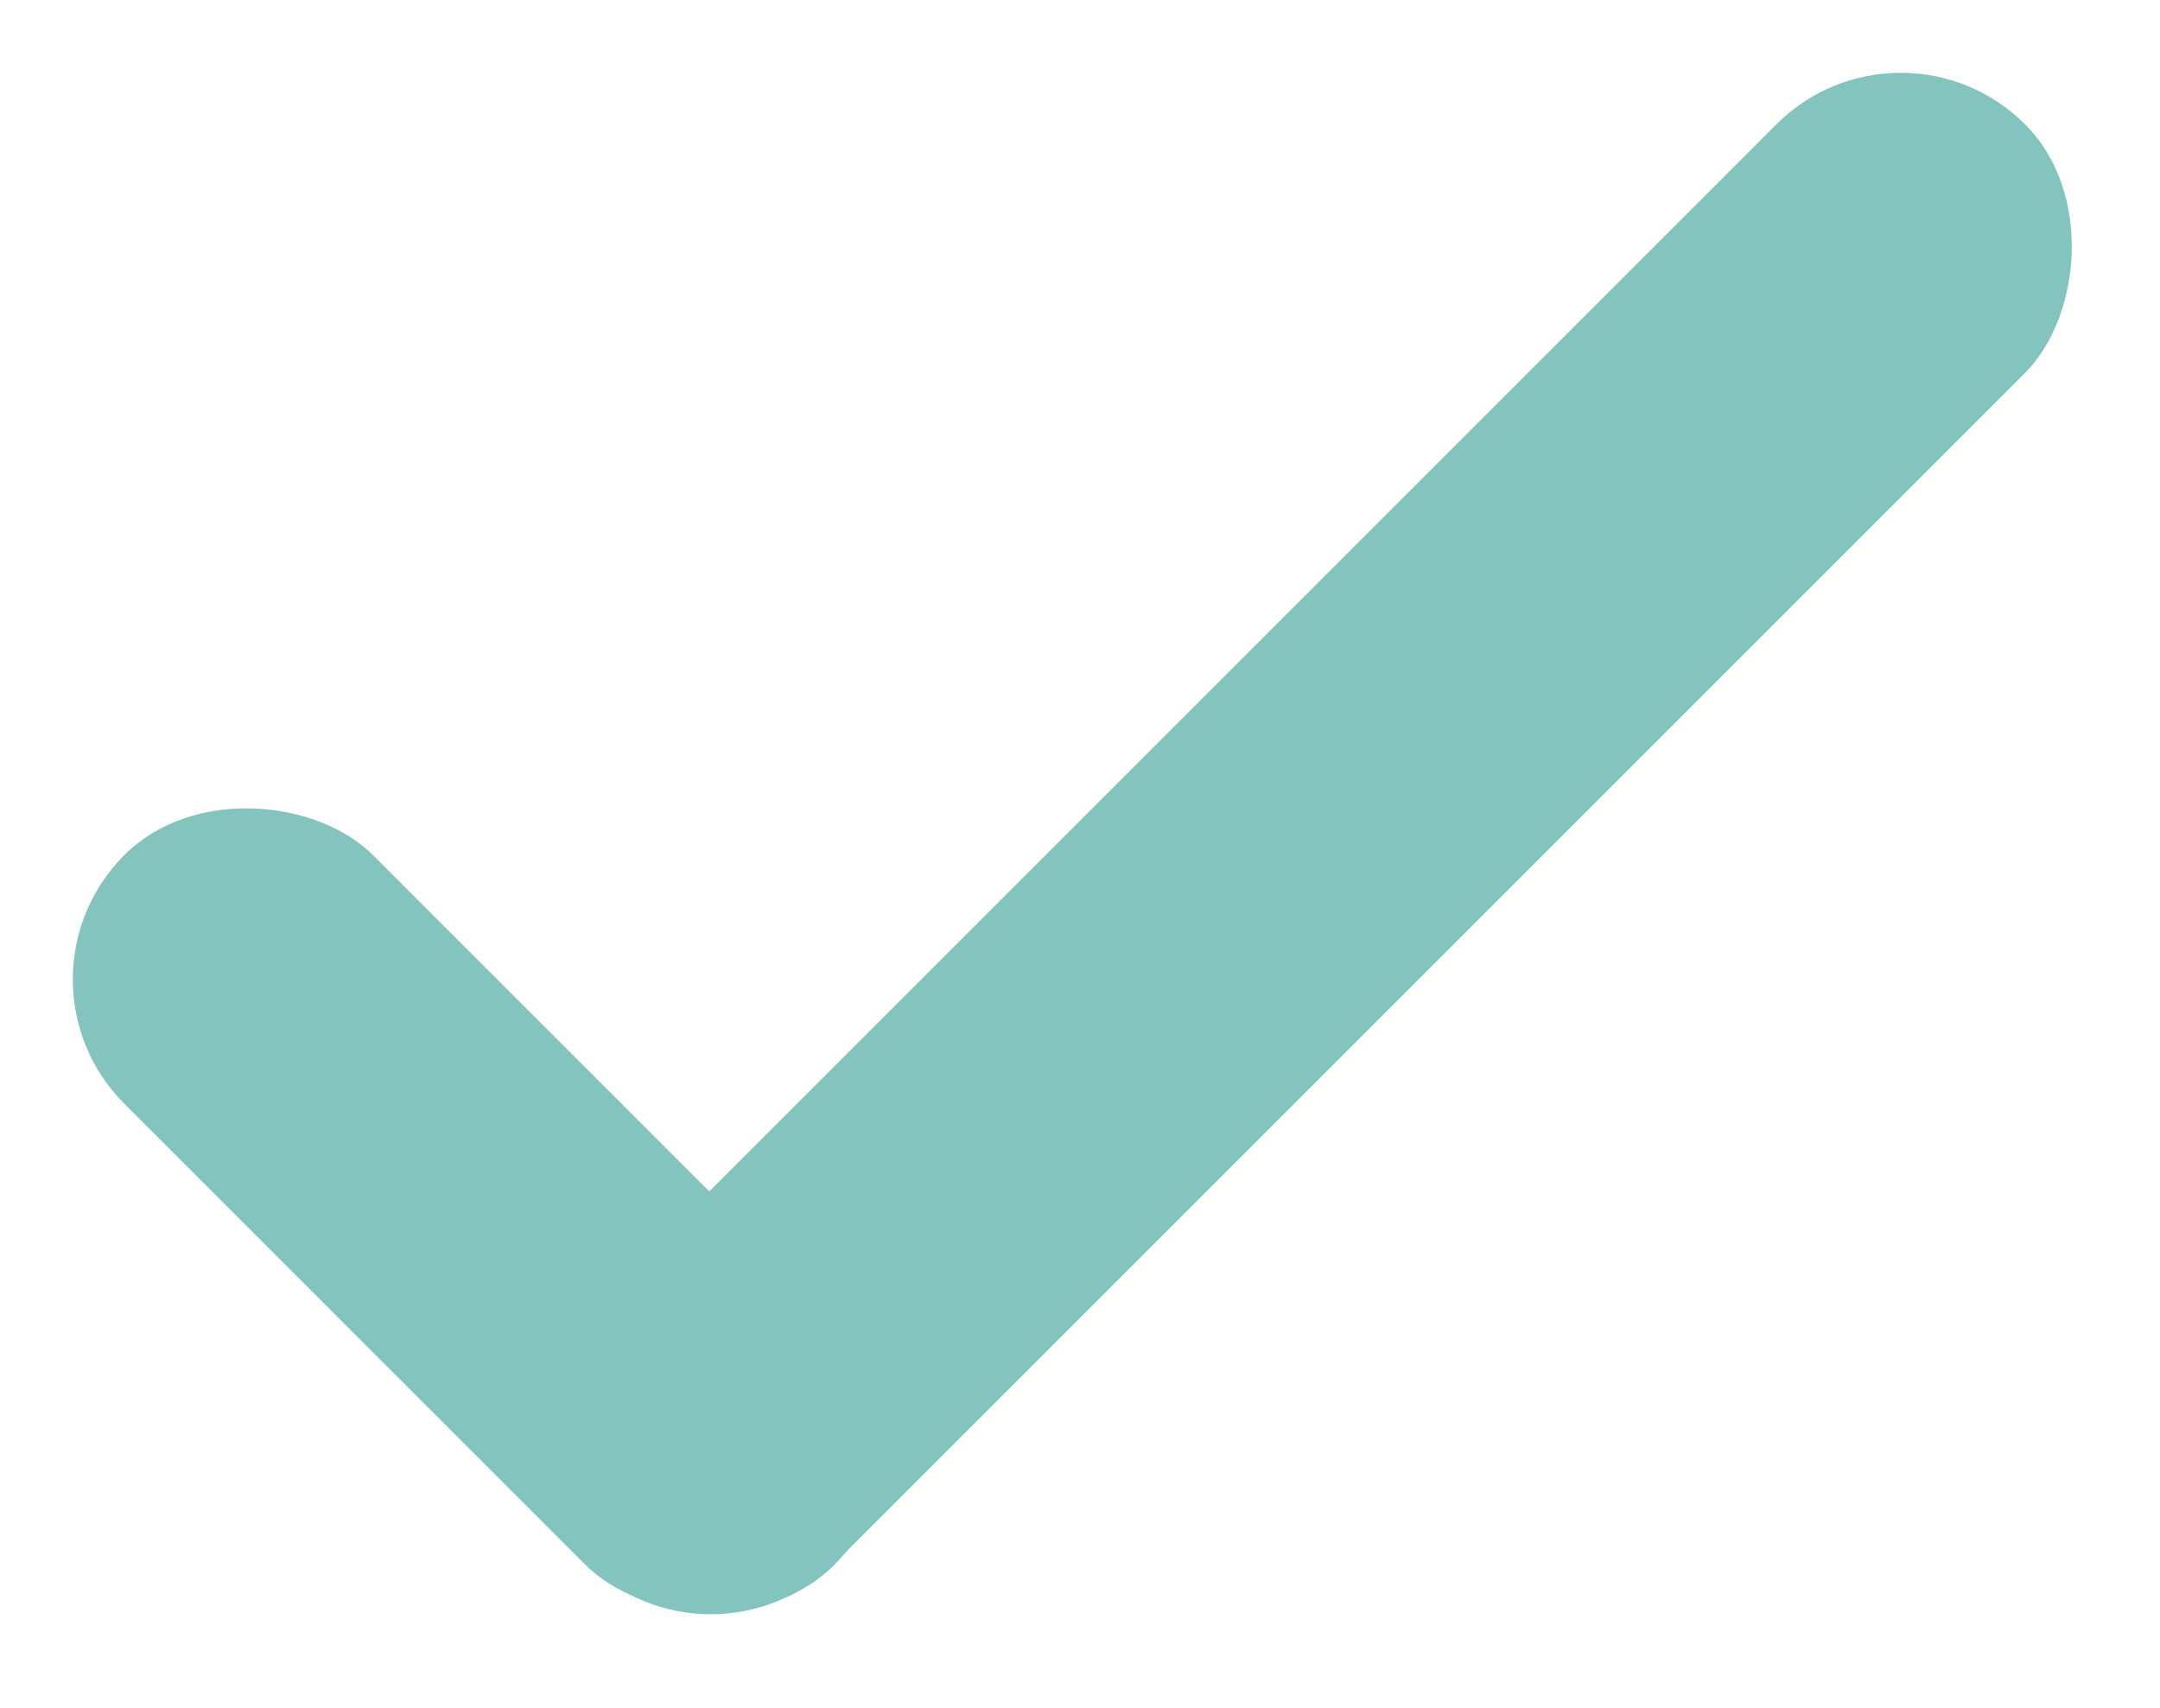 <svg width="86" height="68" viewBox="0 0 86 68" fill="none" xmlns="http://www.w3.org/2000/svg">
<rect x="75.677" width="14" height="81" rx="7" transform="rotate(45 75.677 0)" fill="#83C5BE"/>
<rect y="38.998" width="14" height="39.973" rx="7" transform="rotate(-45 0 38.998)" fill="#83C5BE"/>
</svg>
